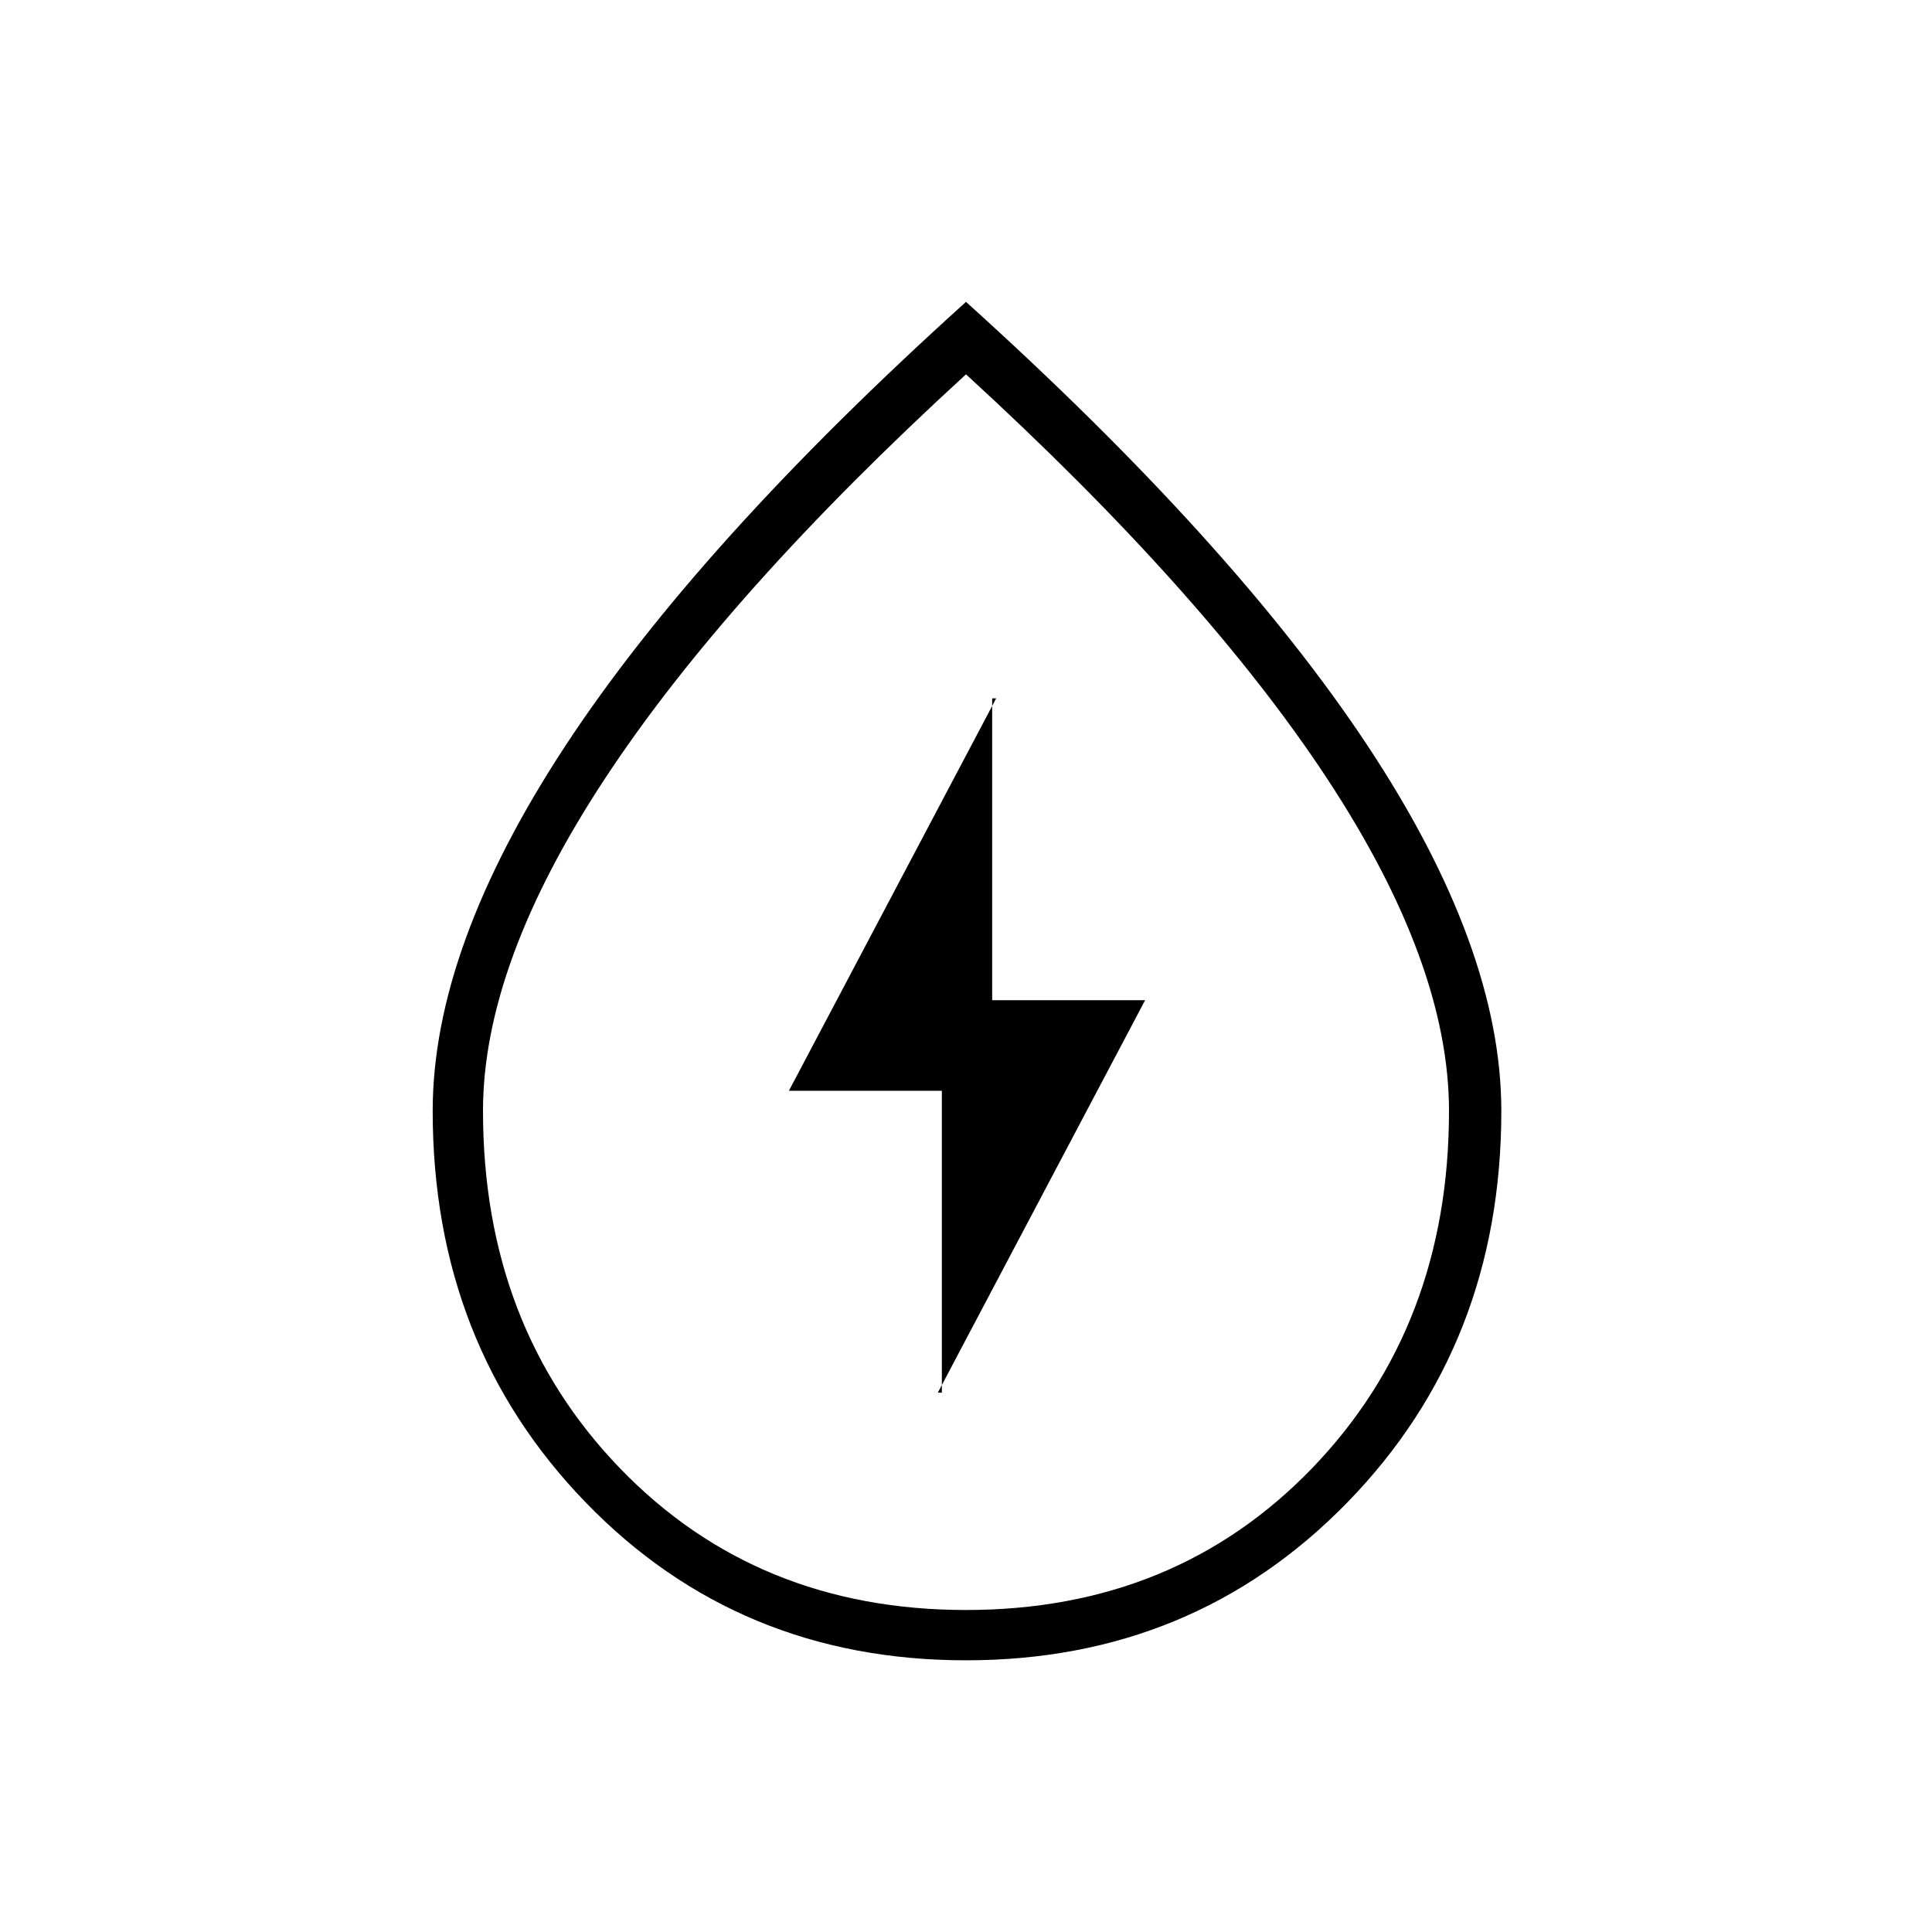 <svg xmlns="http://www.w3.org/2000/svg" height="24" width="24"><path d="M11.7 17.3h-.05l2.575-4.875h-1.9v-3.75h.05L9.8 13.55h1.9Zm.3 3.325q-2.825 0-4.725-1.962-1.9-1.963-1.9-4.863 0-2.025 1.65-4.538Q8.675 6.75 12 3.75q3.325 3 4.988 5.512 1.662 2.513 1.662 4.538 0 2.9-1.912 4.863-1.913 1.962-4.738 1.962ZM12 20q2.6 0 4.3-1.762Q18 16.475 18 13.8q0-1.825-1.512-4.125Q14.975 7.375 12 4.65 9.025 7.375 7.513 9.675 6 11.975 6 13.8q0 2.675 1.7 4.438Q9.4 20 12 20Zm0-7.8Z"/></svg>